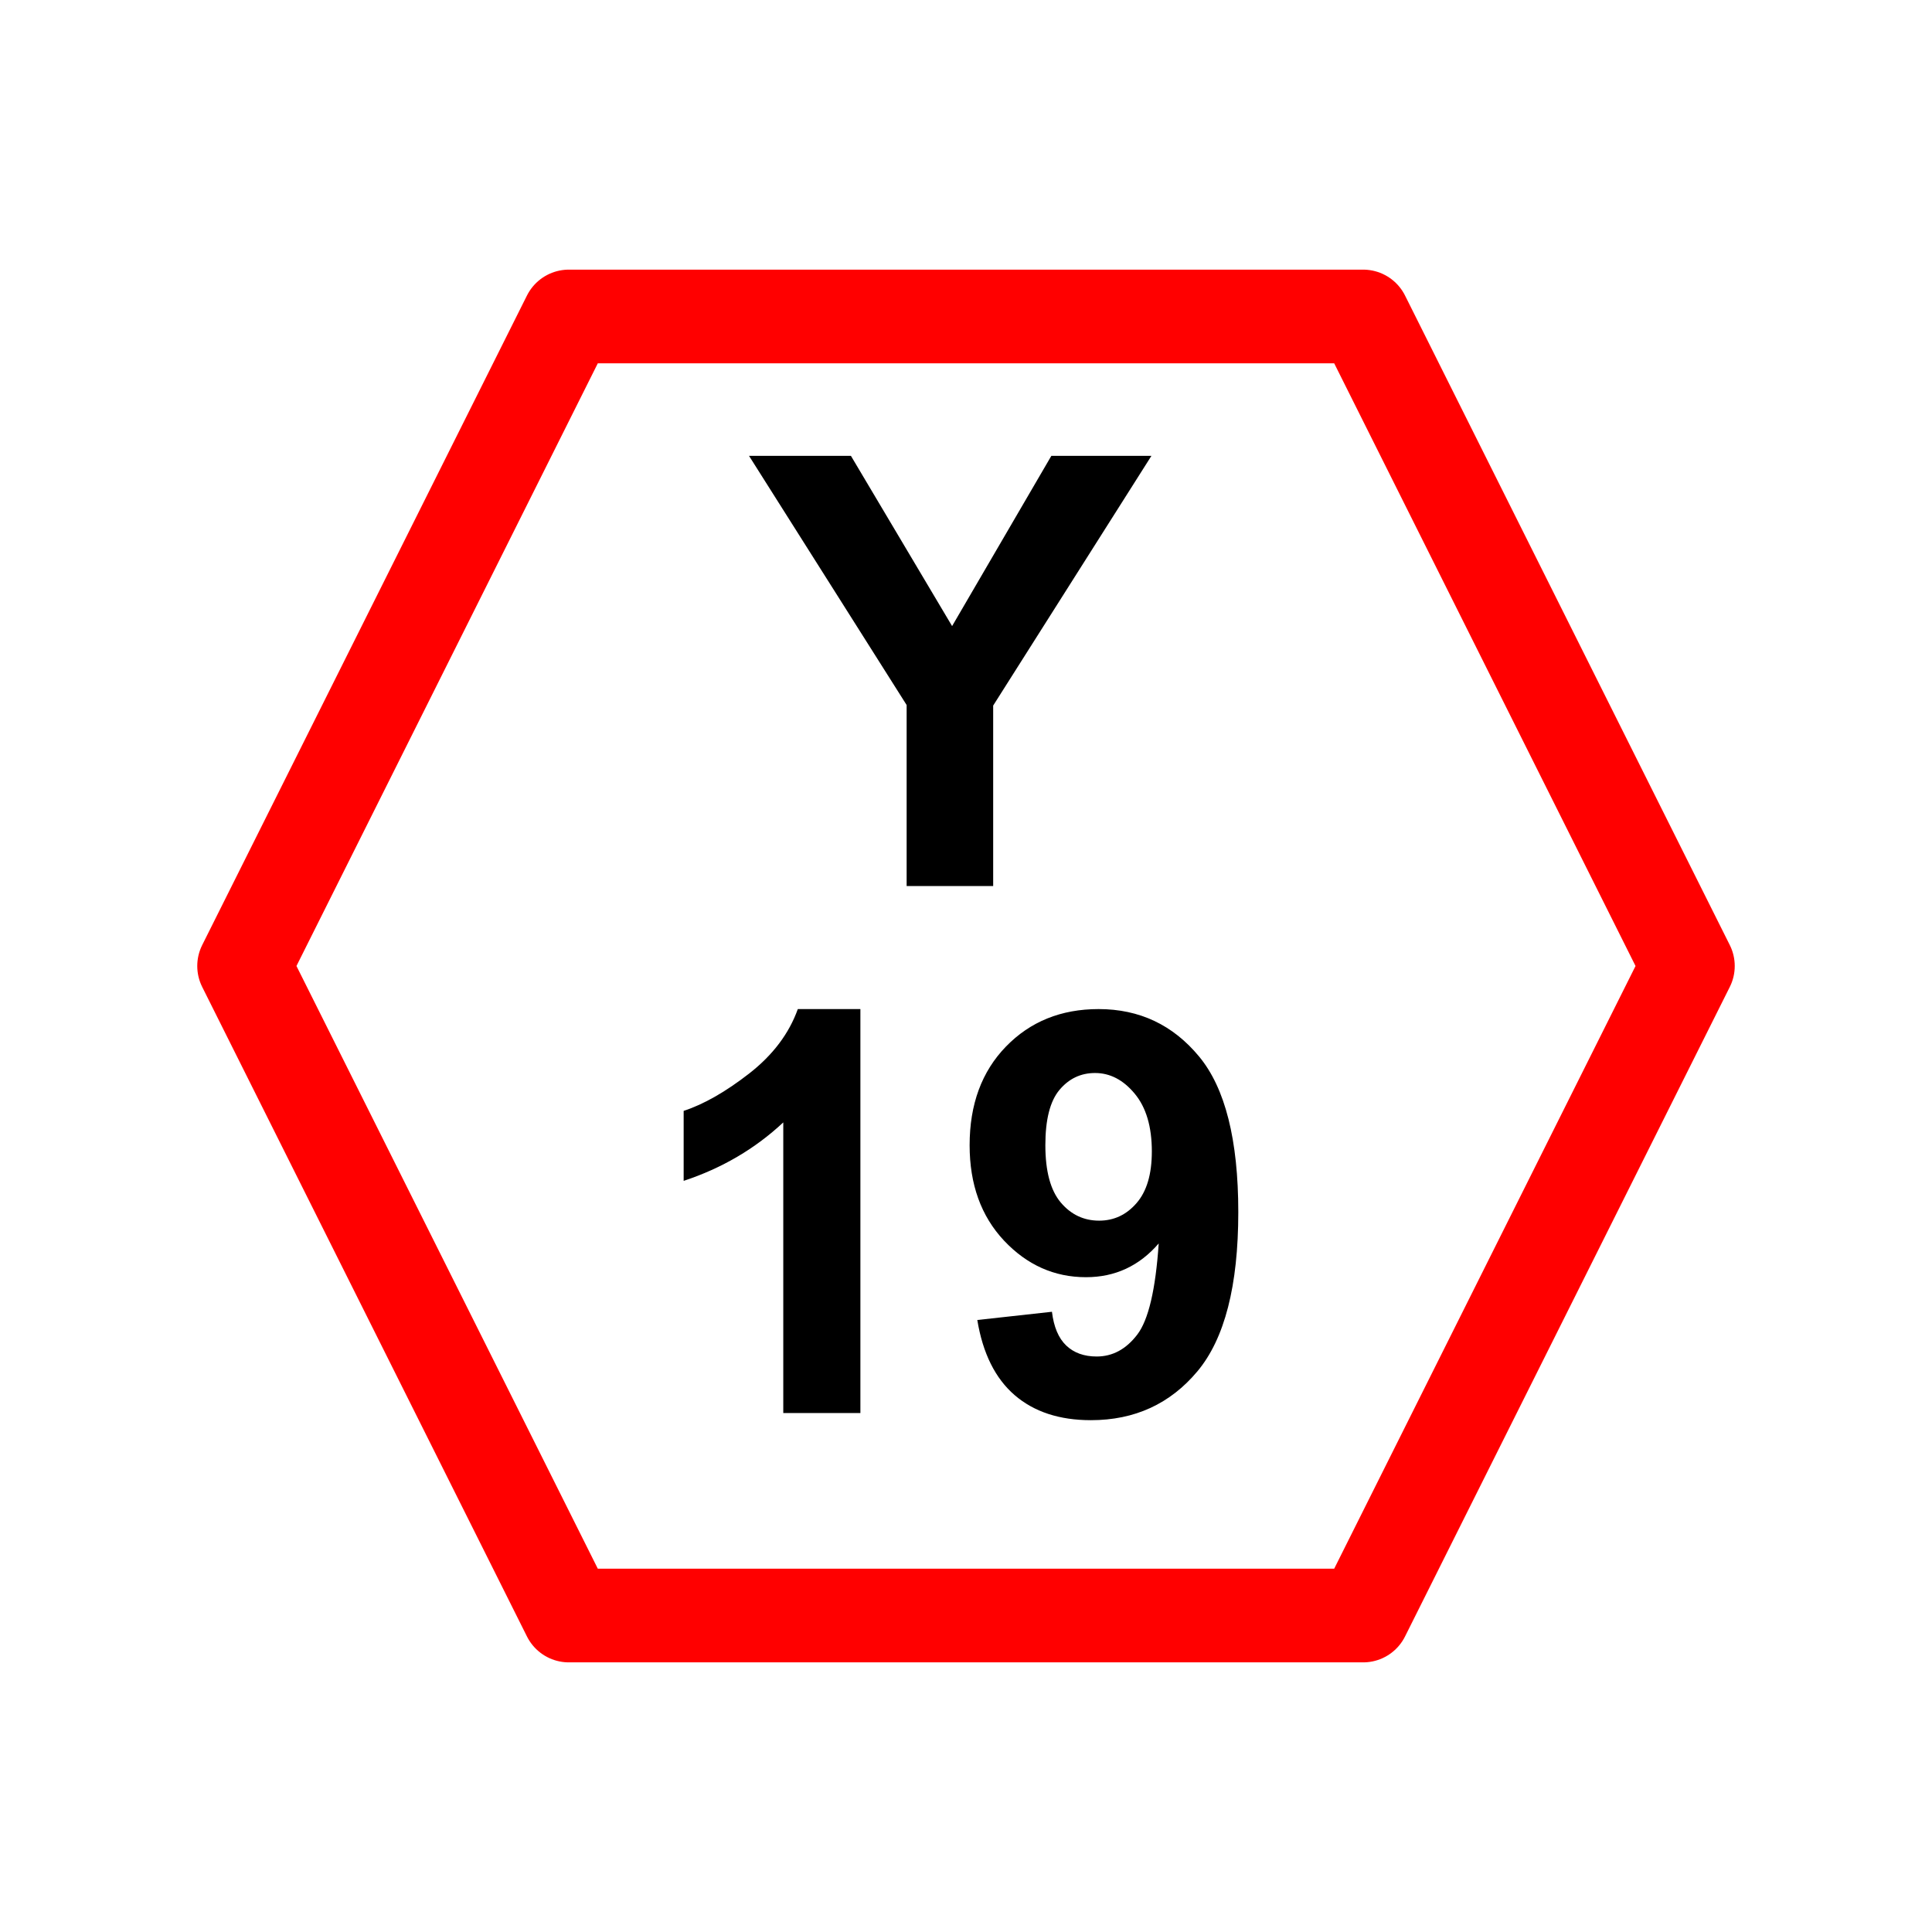 <svg version="1.1" viewBox="0.0 0.0 330.0 330.0" fill="none" stroke="none" stroke-linecap="square" stroke-miterlimit="10" xmlns:xlink="http://www.w3.org/1999/xlink" xmlns="http://www.w3.org/2000/svg"><clipPath id="p.0"><path d="m0 0l330.0 0l0 330.0l-330.0 0l0 -330.0z" clip-rule="nonzero"/></clipPath><g clip-path="url(#p.0)"><path fill="#000000" fill-opacity="0.0" d="m0 0l330.0 0l0 330.0l-330.0 0z" fill-rule="evenodd"/><path fill="#000000" fill-opacity="0.0" d="m41.693 165.0l55.472 -110.945l135.669 0l55.472 110.945l-55.472 110.945l-135.669 0z" fill-rule="evenodd"/><path stroke="#ff0000" stroke-width="16.0" stroke-linejoin="round" stroke-linecap="butt" d="m41.693 165.0l55.472 -110.945l135.669 0l55.472 110.945l-55.472 110.945l-135.669 0z" fill-rule="evenodd"/><path fill="#000000" fill-opacity="0.0" d="m119.094 43.785l91.811 0l0 143.811l-91.811 0z" fill-rule="evenodd"/><path fill="#000000" d="m154.86 151.345l0 -30.922l-26.922 -42.562l17.406 0l17.281 29.078l16.953 -29.078l17.094 0l-27.031 42.656l0 30.828l-14.781 0z" fill-rule="nonzero"/><path fill="#000000" fill-opacity="0.0" d="m100.181 140.197l129.638 0l0 135.748l-129.638 0z" fill-rule="evenodd"/><path fill="#000000" d="m146.962 241.357l-13.172 0l0 -49.641q-7.219 6.75 -17.016 9.984l0 -11.953q5.156 -1.688 11.203 -6.391q6.047 -4.719 8.297 -11.0l10.688 0l0 69.0zm19.969 -15.891l12.75 -1.406q0.469 3.891 2.438 5.766q1.969 1.875 5.203 1.875q4.078 0 6.938 -3.75q2.859 -3.75 3.656 -15.562q-4.969 5.766 -12.422 5.766q-8.109 0 -14.0 -6.25q-5.875 -6.266 -5.875 -16.297q0 -10.453 6.203 -16.844q6.219 -6.406 15.828 -6.406q10.453 0 17.156 8.094q6.703 8.078 6.703 26.594q0 18.844 -6.984 27.188q-6.984 8.344 -18.188 8.344q-8.062 0 -13.031 -4.281q-4.969 -4.297 -6.375 -12.828zm29.812 -28.781q0 -6.375 -2.938 -9.891q-2.922 -3.516 -6.766 -3.516q-3.656 0 -6.078 2.891q-2.406 2.875 -2.406 9.438q0 6.656 2.625 9.781q2.625 3.109 6.562 3.109q3.797 0 6.391 -3.0q2.609 -3.0 2.609 -8.812z" fill-rule="nonzero"/></g></svg>